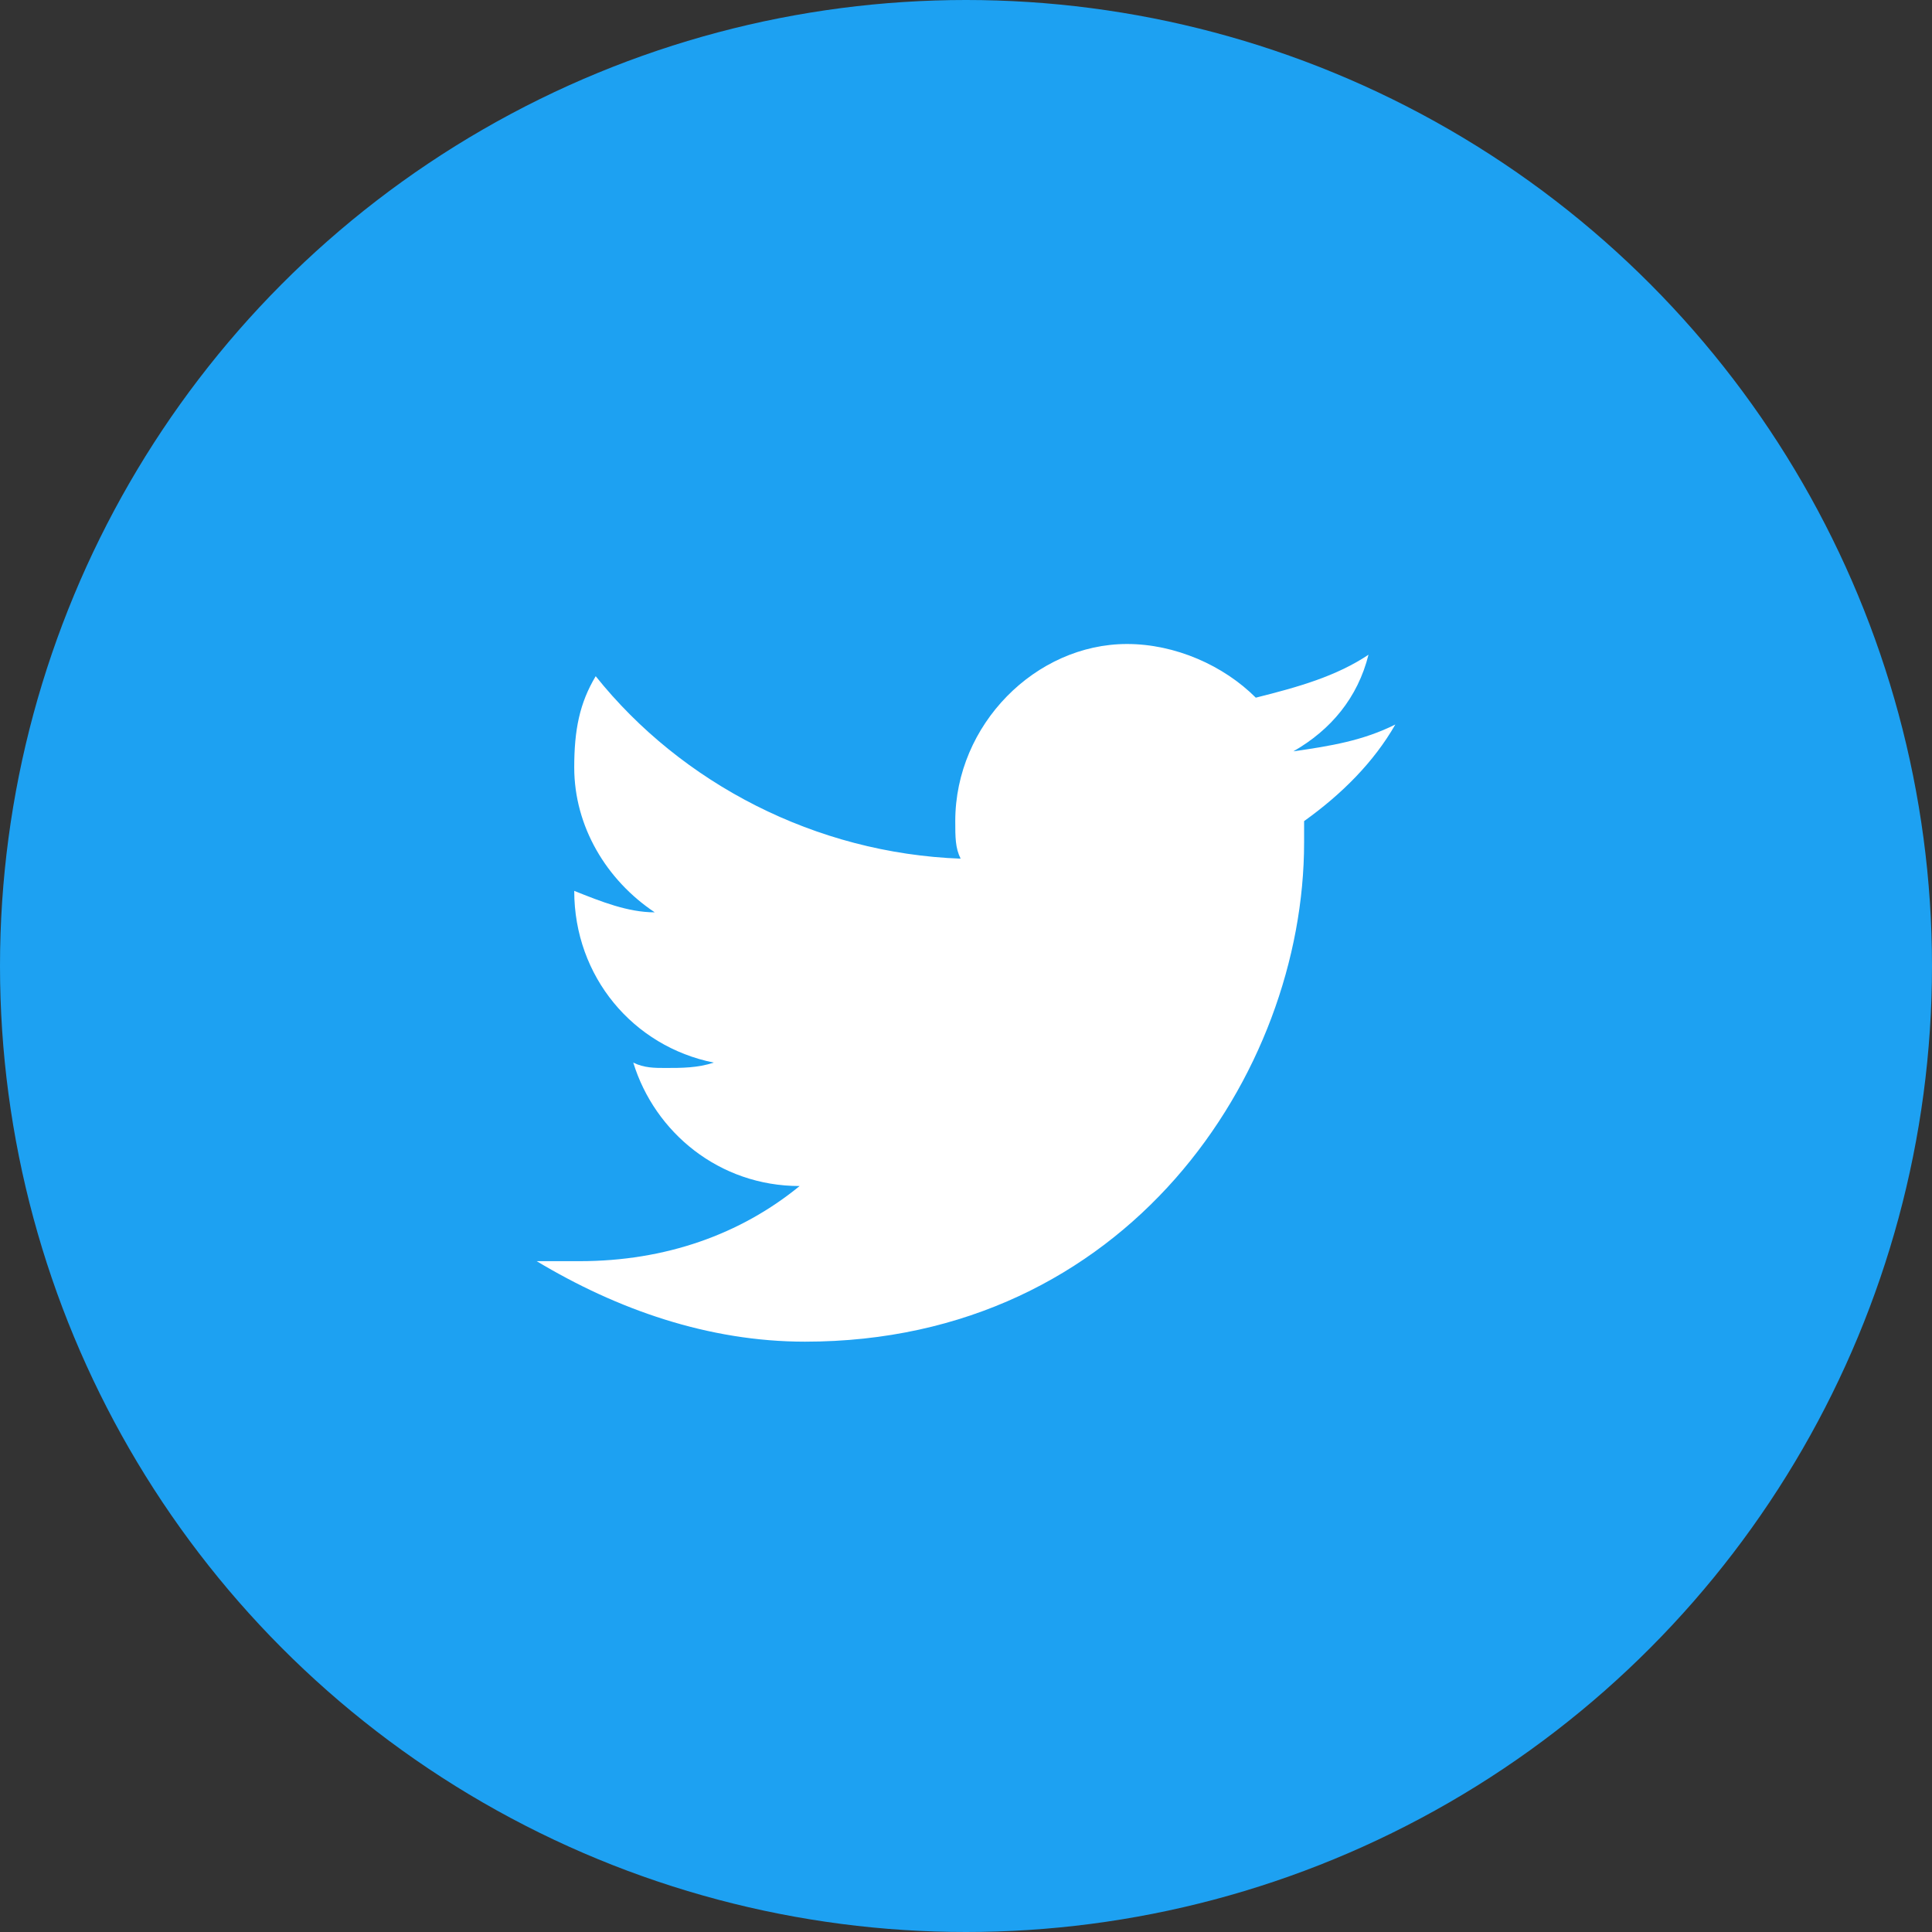 <svg width="36" height="36" viewBox="0 0 36 36" fill="none" xmlns="http://www.w3.org/2000/svg">
<rect x="0" y="0" width="36" height="36" fill="#333333" stroke="none"/>
<circle cx="18" cy="18" r="18" fill="#1DA1F2"/>
<path d="M26 13.5C25.4 13.8 24.8 13.9 24.1 14C24.8 13.6 25.3 13 25.5 12.2C24.9 12.6 24.2 12.8 23.4 13C22.8 12.4 21.9 12 21 12C19.3 12 17.8 13.5 17.8 15.3C17.8 15.6 17.8 15.8 17.9 16C15.2 15.9 12.7 14.6 11.1 12.6C10.8 13.1 10.7 13.6 10.7 14.3C10.7 15.4 11.3 16.4 12.2 17C11.7 17 11.2 16.8 10.7 16.6C10.7 18.2 11.8 19.5 13.3 19.8C13 19.9 12.7 19.9 12.4 19.9C12.2 19.9 12 19.9 11.8 19.8C12.2 21.1 13.4 22.1 14.9 22.1C13.8 23 12.4 23.5 10.8 23.5C10.5 23.5 10.3 23.5 10 23.5C11.5 24.4 13.2 25 15 25C21 25 24.3 20 24.3 15.7C24.3 15.6 24.3 15.4 24.3 15.3C25 14.8 25.6 14.2 26 13.5Z" fill="white"/>
</svg>
